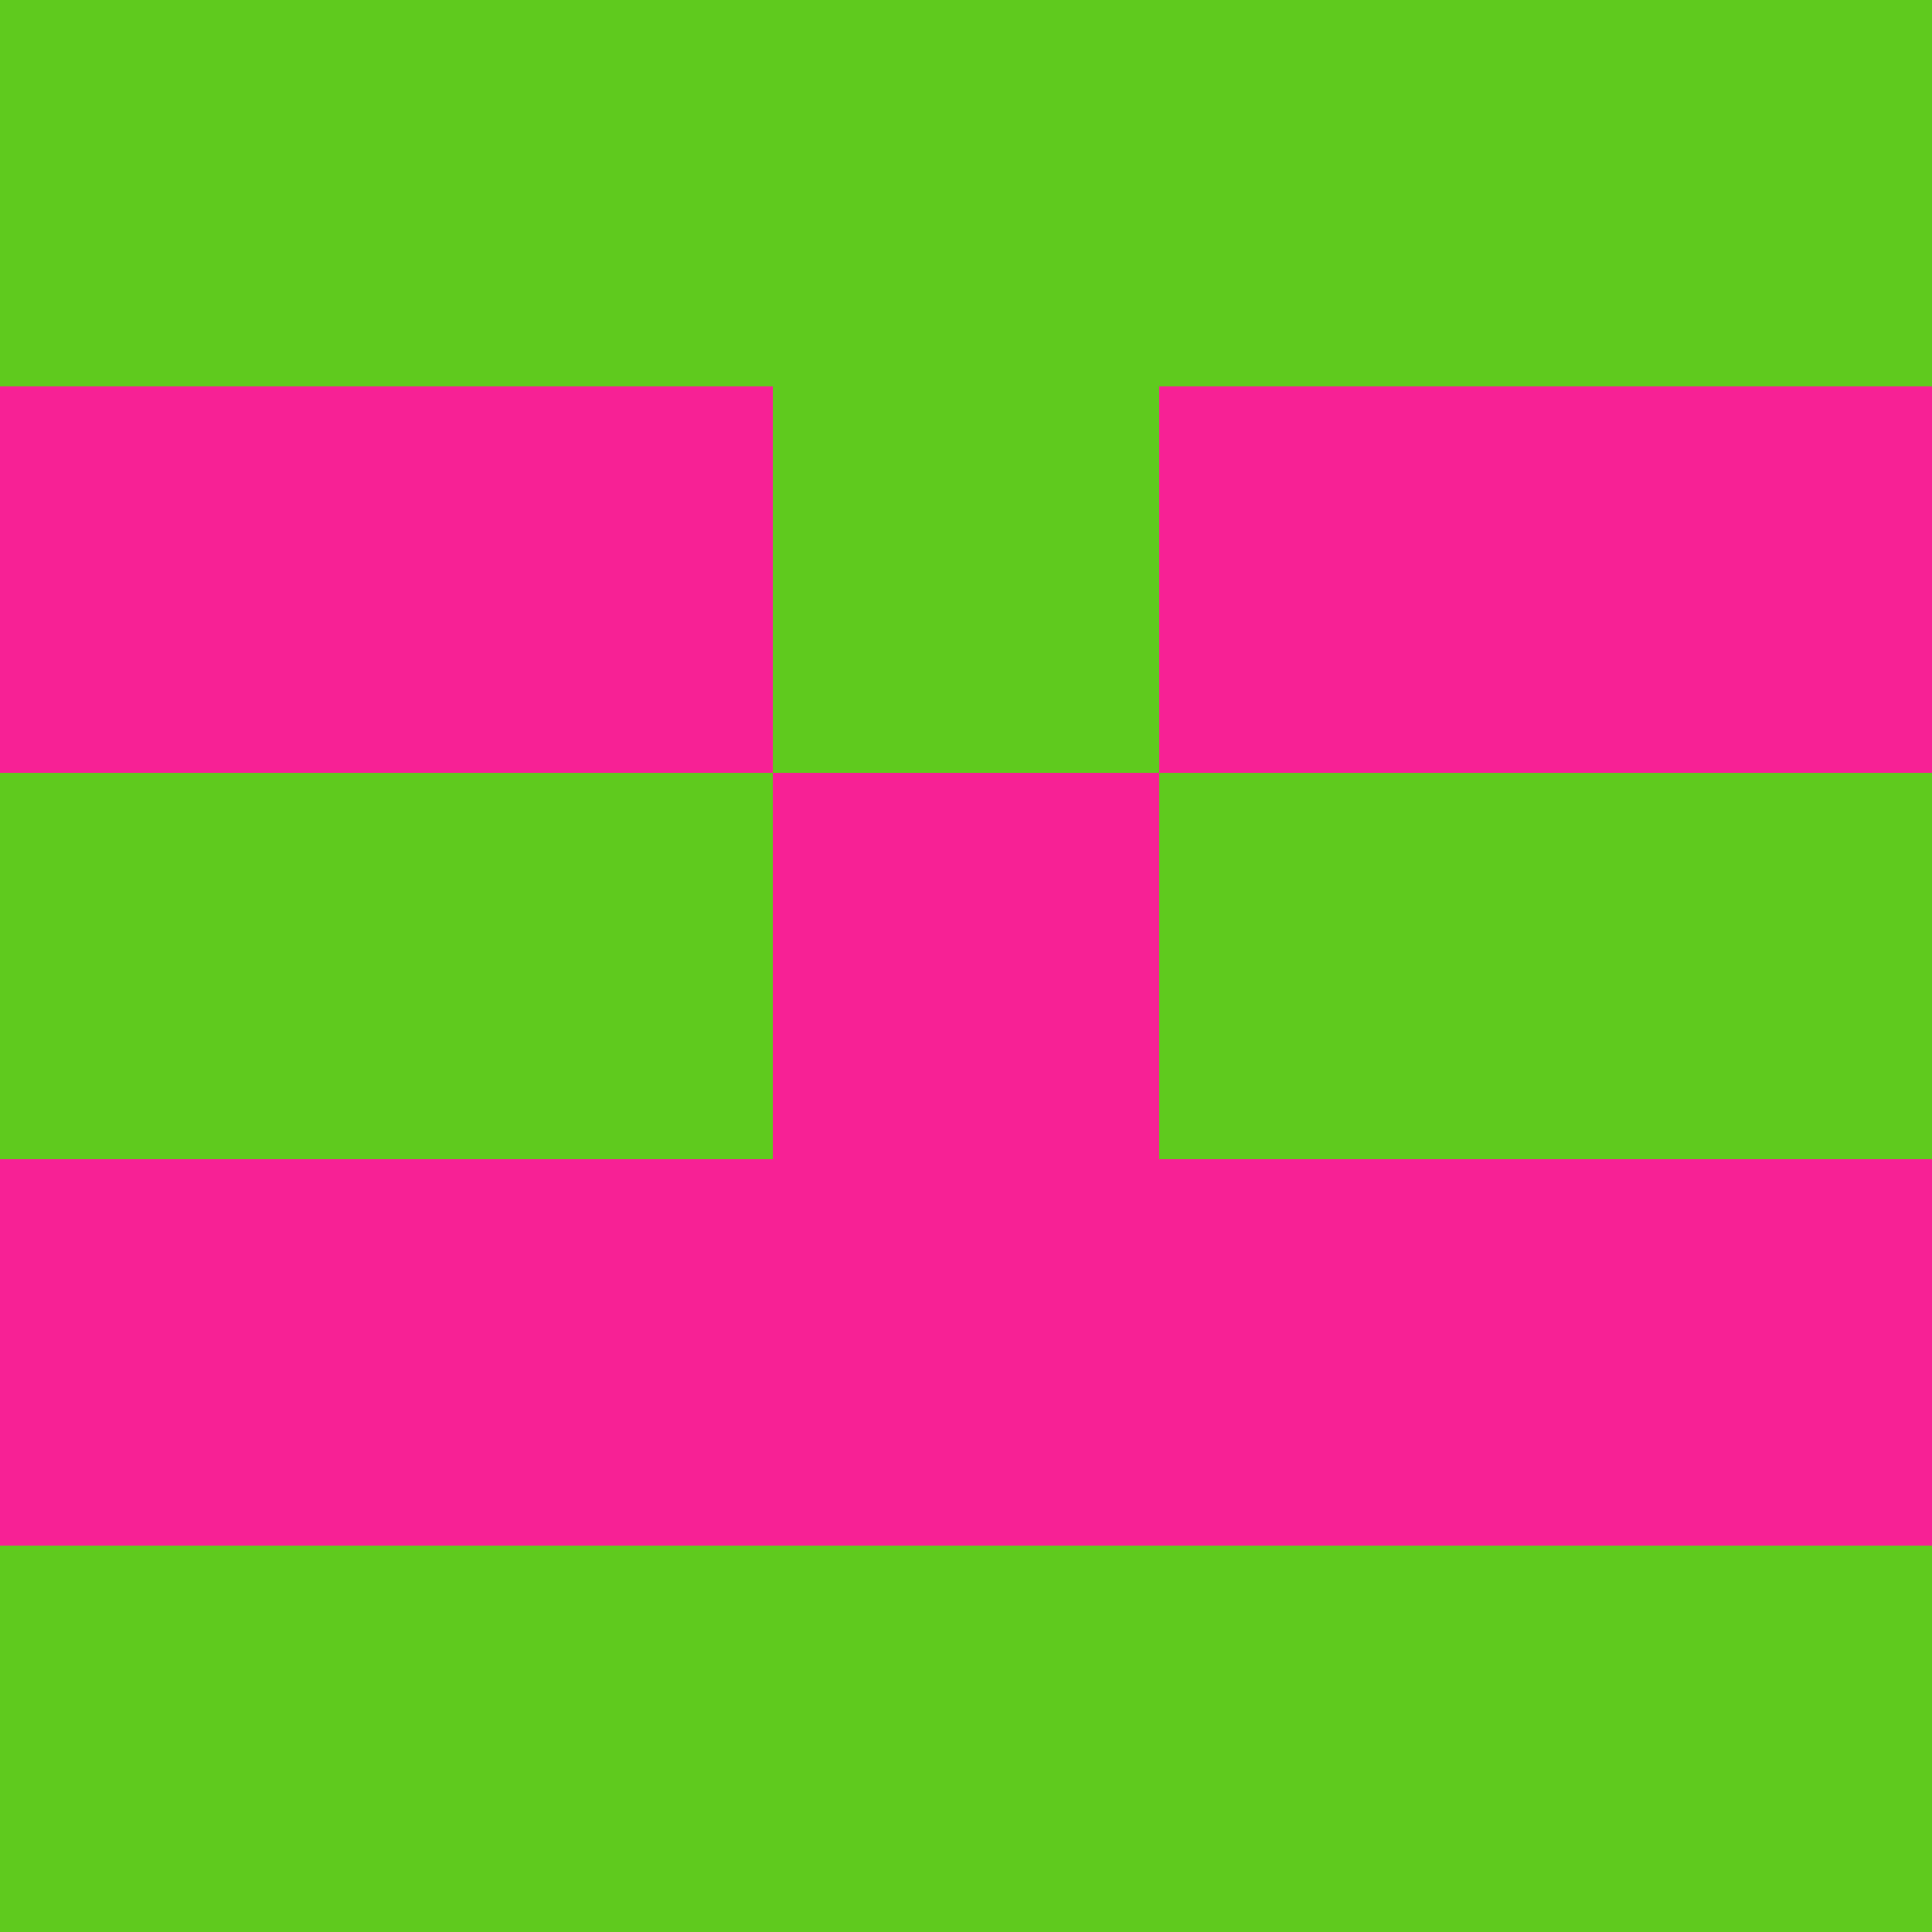 <?xml version="1.0" encoding="utf-8"?>
<!DOCTYPE svg PUBLIC "-//W3C//DTD SVG 20010904//EN"
        "http://www.w3.org/TR/2001/REC-SVG-20010904/DTD/svg10.dtd">

<svg width="400" height="400" viewBox="0 0 5 5"
    xmlns="http://www.w3.org/2000/svg"
    xmlns:xlink="http://www.w3.org/1999/xlink">
            <rect x="0" y="0" width="1" height="1" fill="#5FCA1E" />
        <rect x="0" y="1" width="1" height="1" fill="#F72195" />
        <rect x="0" y="2" width="1" height="1" fill="#5FCA1E" />
        <rect x="0" y="3" width="1" height="1" fill="#F72195" />
        <rect x="0" y="4" width="1" height="1" fill="#5FCA1E" />
                <rect x="1" y="0" width="1" height="1" fill="#5FCA1E" />
        <rect x="1" y="1" width="1" height="1" fill="#F72195" />
        <rect x="1" y="2" width="1" height="1" fill="#5FCA1E" />
        <rect x="1" y="3" width="1" height="1" fill="#F72195" />
        <rect x="1" y="4" width="1" height="1" fill="#5FCA1E" />
                <rect x="2" y="0" width="1" height="1" fill="#5FCA1E" />
        <rect x="2" y="1" width="1" height="1" fill="#5FCA1E" />
        <rect x="2" y="2" width="1" height="1" fill="#F72195" />
        <rect x="2" y="3" width="1" height="1" fill="#F72195" />
        <rect x="2" y="4" width="1" height="1" fill="#5FCA1E" />
                <rect x="3" y="0" width="1" height="1" fill="#5FCA1E" />
        <rect x="3" y="1" width="1" height="1" fill="#F72195" />
        <rect x="3" y="2" width="1" height="1" fill="#5FCA1E" />
        <rect x="3" y="3" width="1" height="1" fill="#F72195" />
        <rect x="3" y="4" width="1" height="1" fill="#5FCA1E" />
                <rect x="4" y="0" width="1" height="1" fill="#5FCA1E" />
        <rect x="4" y="1" width="1" height="1" fill="#F72195" />
        <rect x="4" y="2" width="1" height="1" fill="#5FCA1E" />
        <rect x="4" y="3" width="1" height="1" fill="#F72195" />
        <rect x="4" y="4" width="1" height="1" fill="#5FCA1E" />
        
</svg>


